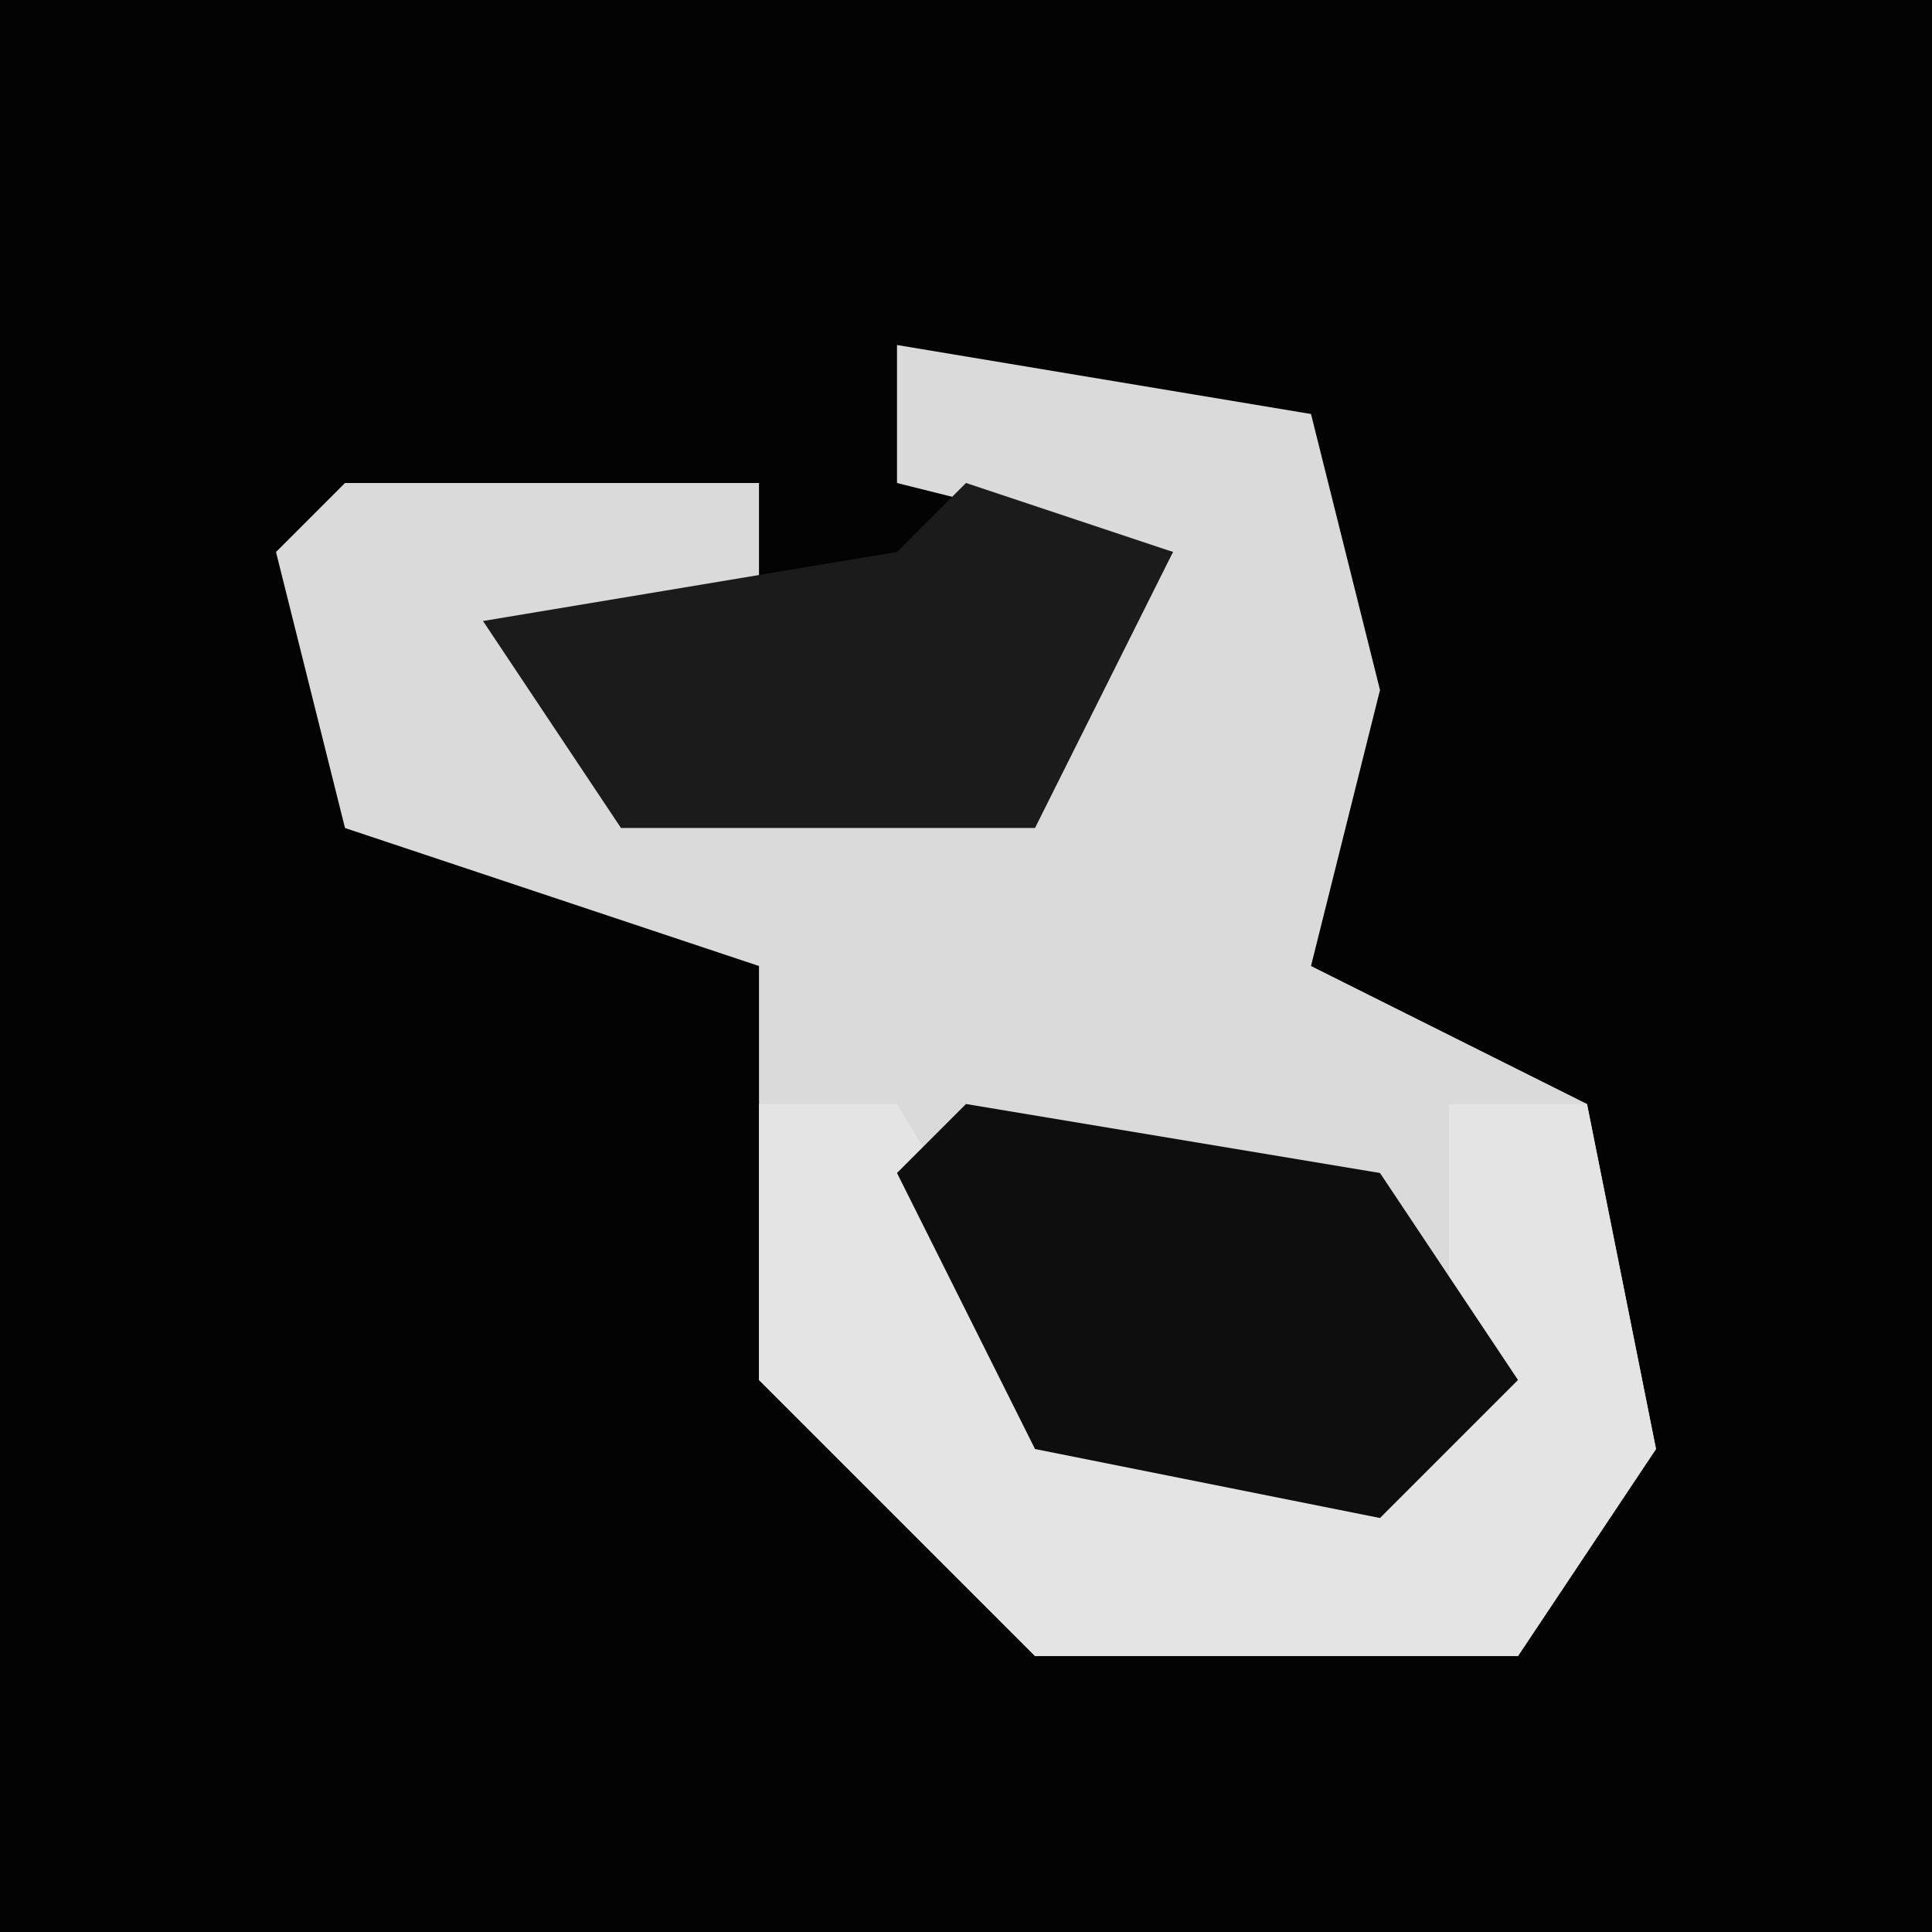 <?xml version="1.0" encoding="UTF-8"?>
<svg version="1.1" xmlns="http://www.w3.org/2000/svg" width="28" height="28">
<path d="M0,0 L28,0 L28,28 L0,28 Z " fill="#030303" transform="translate(0,0)"/>
<path d="M0,0 L6,1 L7,5 L6,9 L10,11 L11,16 L9,19 L2,19 L-2,15 L-2,9 L-8,7 L-9,3 L-8,2 L-2,2 L-2,5 L-5,5 L-4,6 L2,6 L4,3 L0,2 Z " fill="#DADADA" transform="translate(13,5)"/>
<path d="M0,0 L2,0 L5,5 L10,4 L10,0 L12,0 L13,5 L11,8 L4,8 L0,4 Z " fill="#E4E4E4" transform="translate(11,16)"/>
<path d="M0,0 L6,1 L8,4 L6,6 L1,5 L-1,1 Z " fill="#0E0E0E" transform="translate(14,16)"/>
<path d="M0,0 L3,1 L1,5 L-5,5 L-7,2 L-1,1 Z " fill="#1B1B1B" transform="translate(14,7)"/>
</svg>
